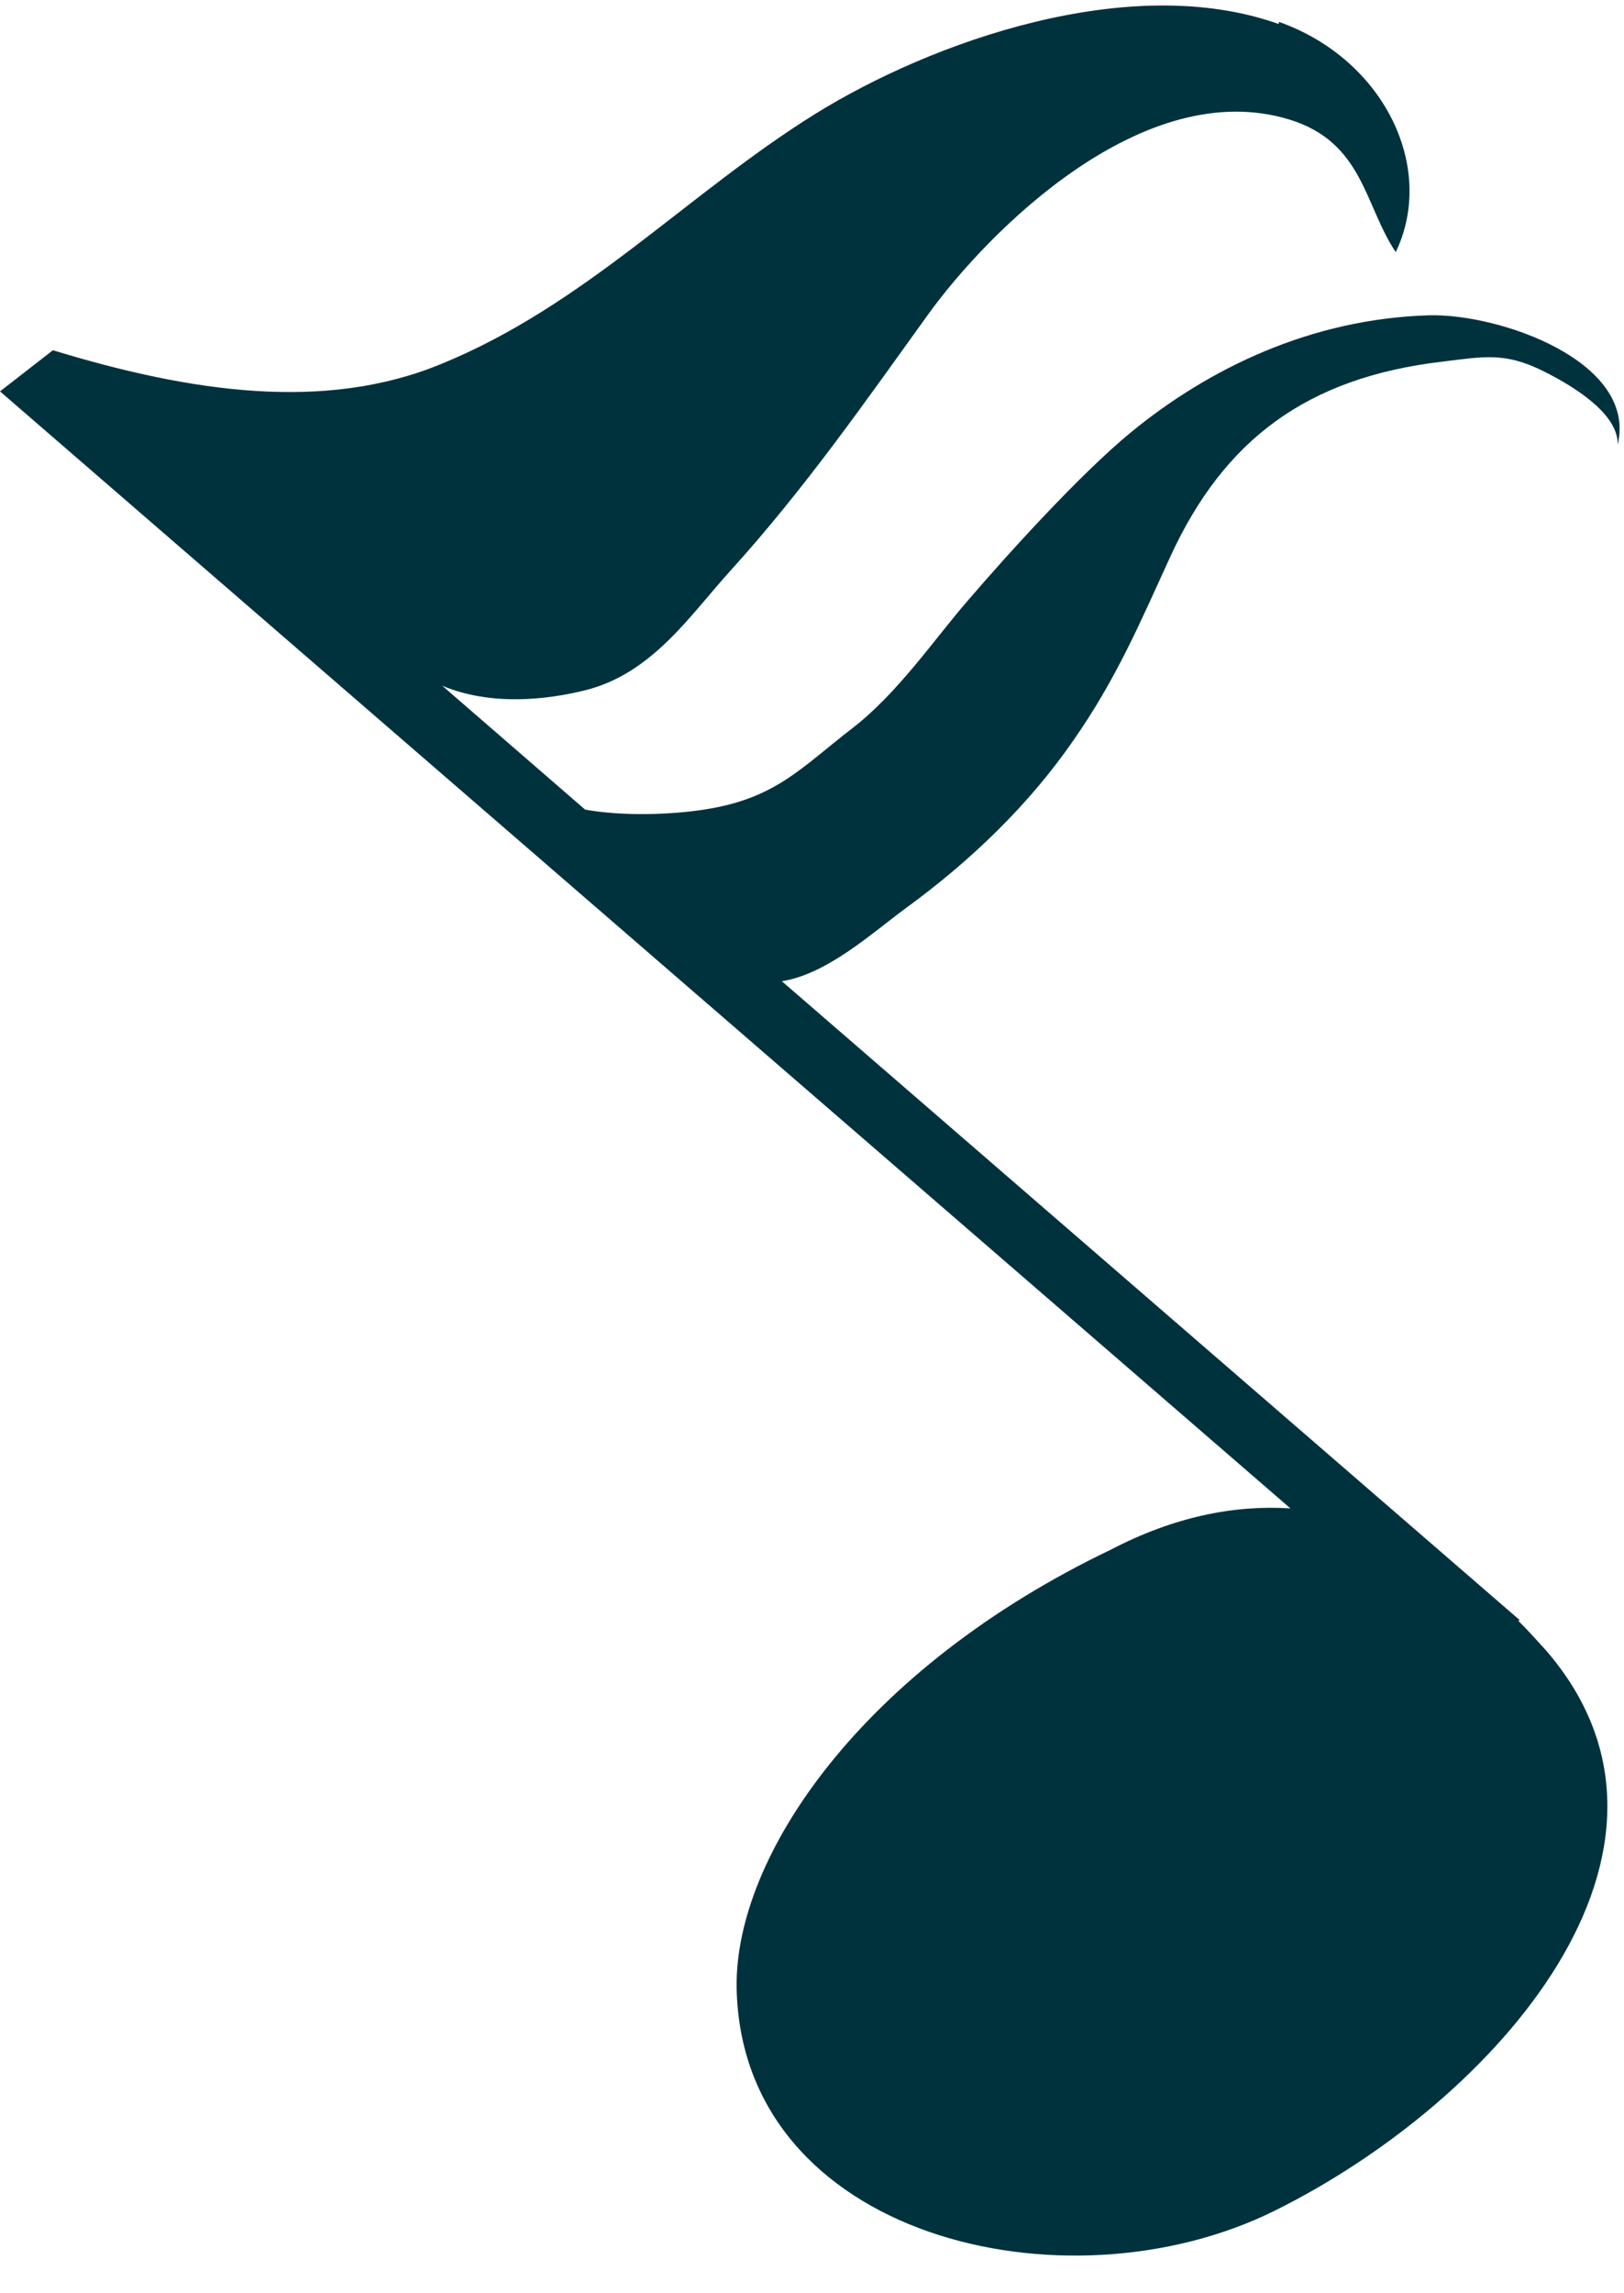 <svg width="34" height="48" viewBox="0 0 34 48" fill="none" xmlns="http://www.w3.org/2000/svg">
<path d="M26.768 0.502C23.66 -0.606 19.509 0.868 17.068 2.384C14.39 4.051 12.26 6.385 9.228 7.622C6.797 8.622 4.001 8.213 1.108 7.331L0 8.192L27.016 31.572C25.844 31.497 24.585 31.744 23.262 32.433C18.046 34.928 15.379 38.853 15.422 41.606C15.519 46.822 22.294 48.447 26.683 46.274C31.328 43.972 35.953 38.724 32.383 34.562C32.189 34.347 31.995 34.132 31.791 33.928L31.812 33.906L16.369 20.538C17.326 20.387 18.272 19.516 18.961 19.011C20.348 18 21.552 16.828 22.467 15.505C23.37 14.214 23.865 13.042 24.51 11.633C25.628 9.213 27.349 7.901 30.21 7.568C31.081 7.46 31.511 7.374 32.296 7.761C33.124 8.17 33.888 8.729 33.867 9.31C34.286 7.568 31.393 6.557 29.909 6.6C27.446 6.675 25.306 7.708 23.66 9.063C22.606 9.934 21.133 11.558 20.273 12.558C19.563 13.375 18.81 14.494 17.853 15.236C16.777 16.064 16.24 16.72 14.734 16.946C14.121 17.043 13.088 17.096 12.25 16.946L9.26 14.354C10.292 14.784 11.454 14.644 12.239 14.451C13.648 14.107 14.444 12.881 15.283 11.956C16.853 10.224 18.1 8.428 19.434 6.578C20.692 4.836 23.94 1.567 26.994 2.502C28.543 2.976 28.564 4.298 29.221 5.277C30.07 3.513 28.984 1.244 26.779 0.459L26.768 0.502Z" fill="#00323D"/>
</svg>
